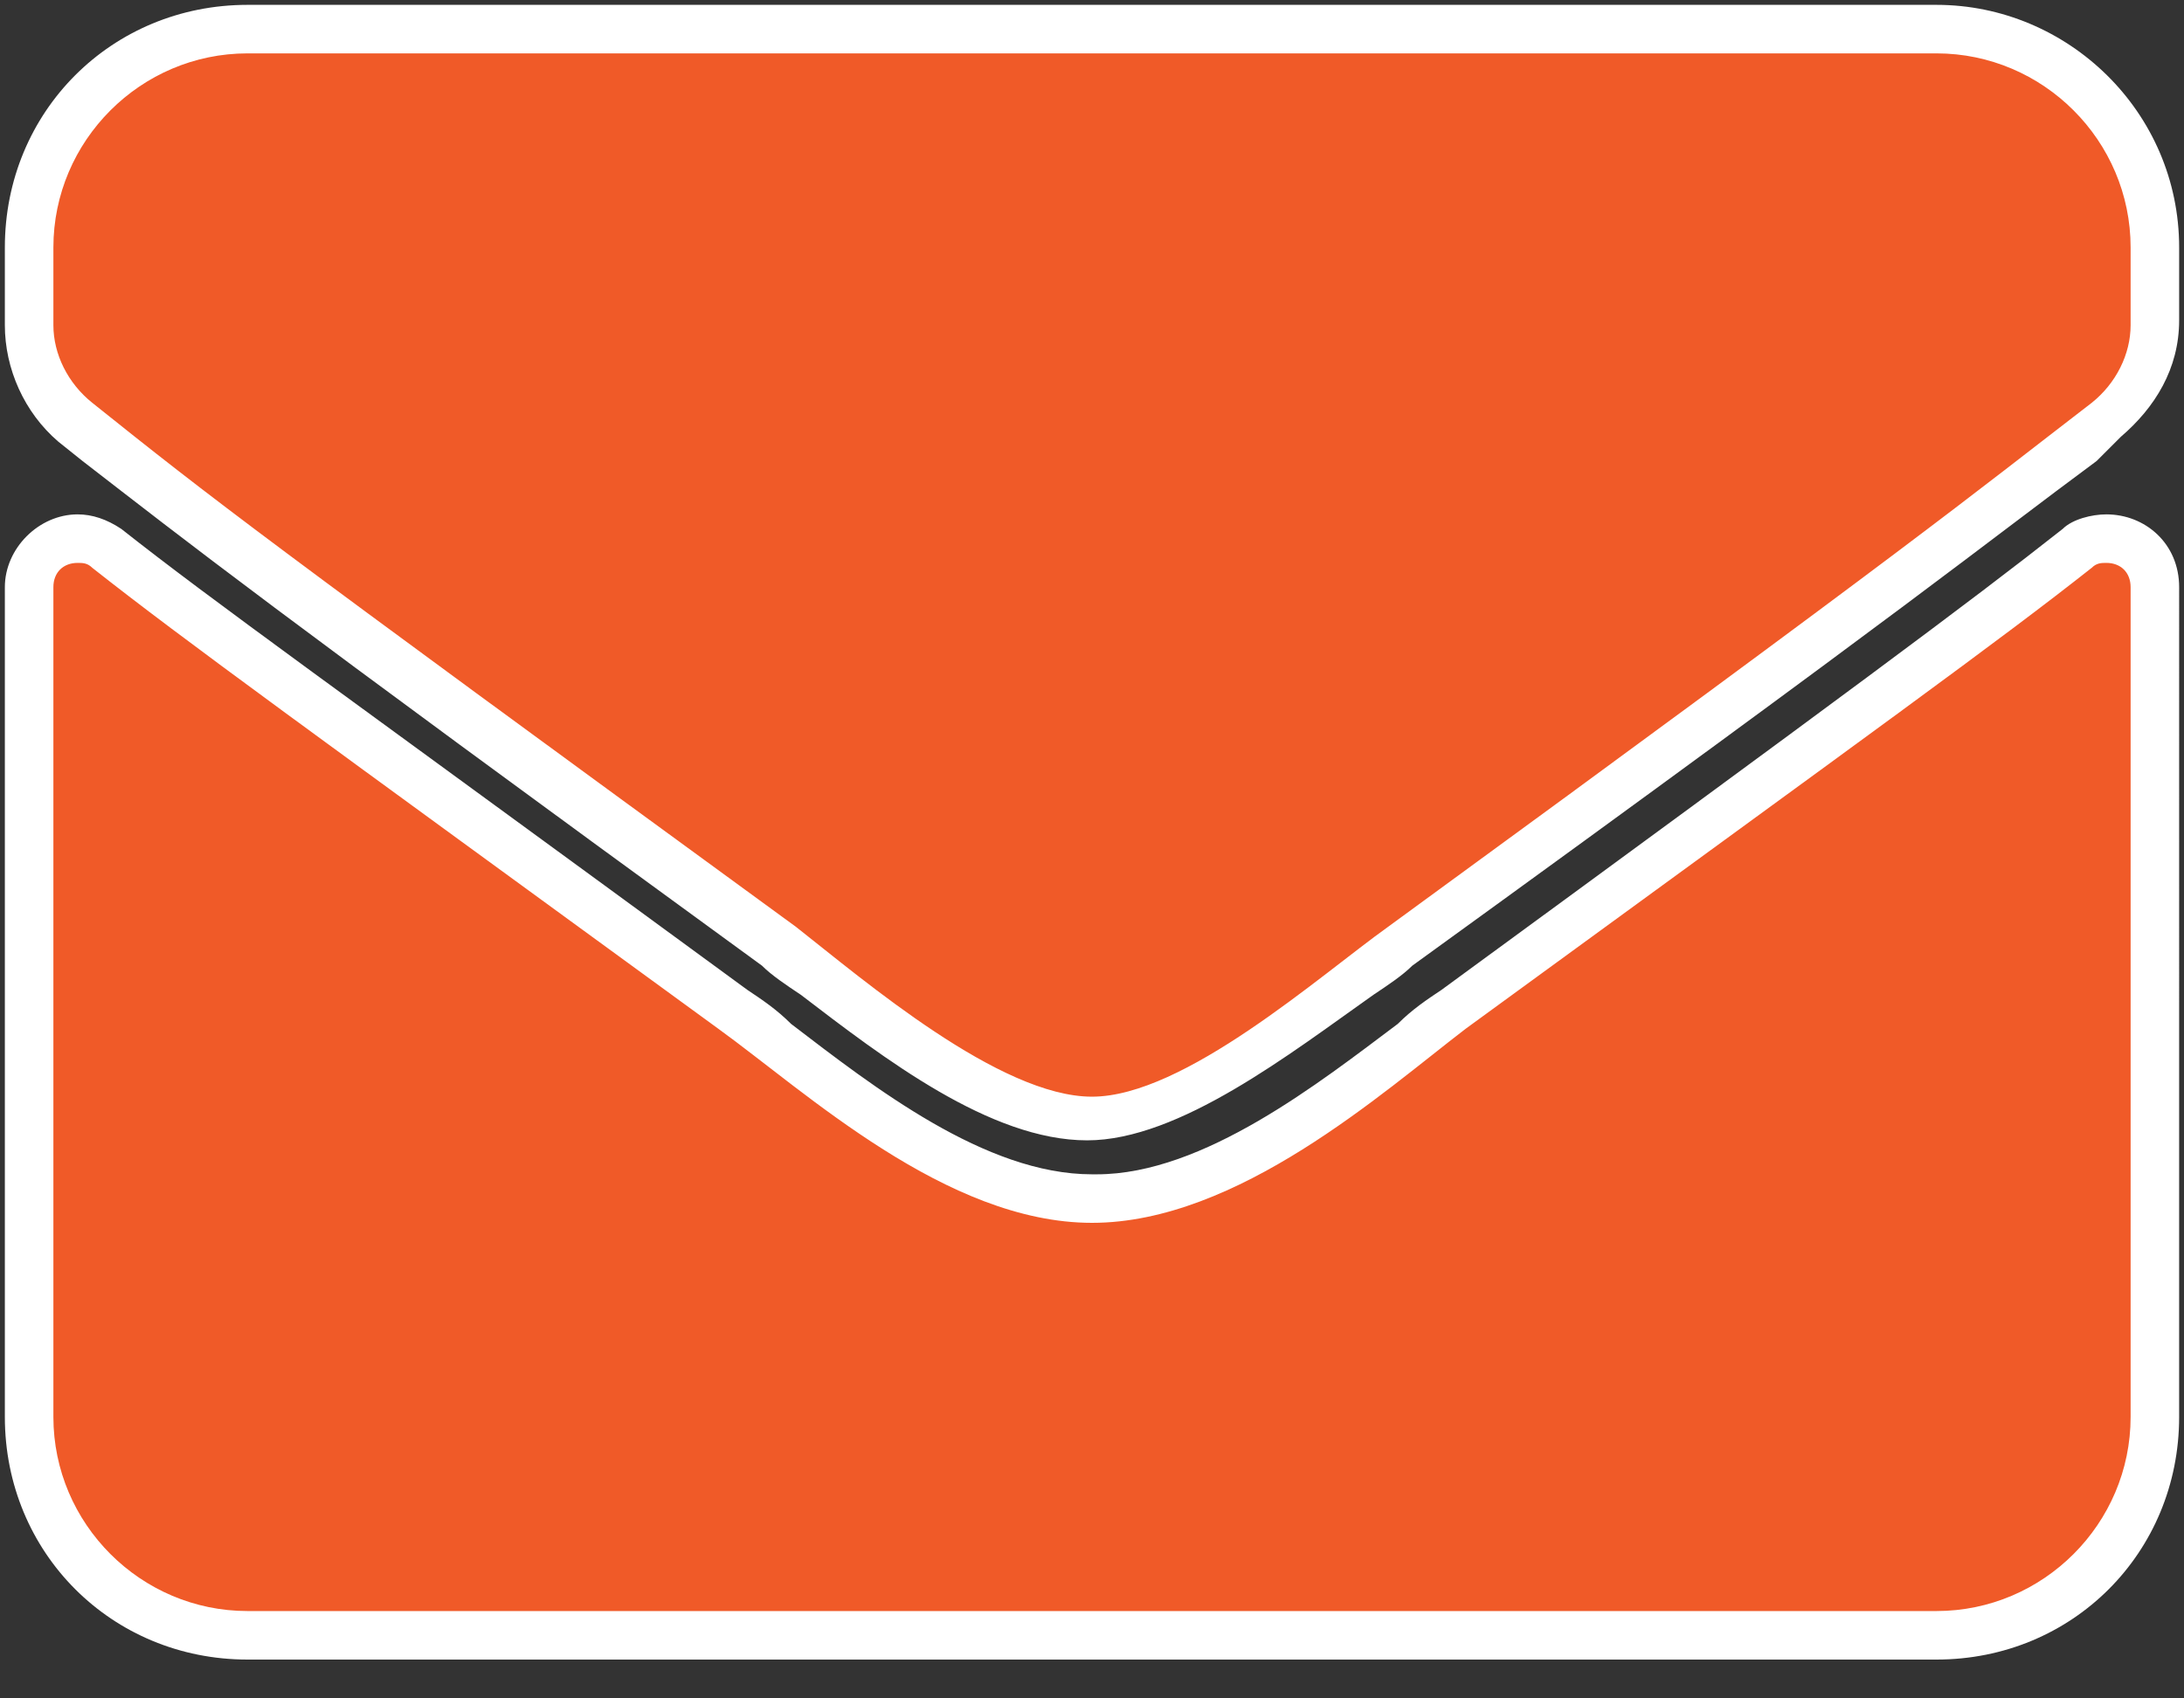 <?xml version="1.0" encoding="utf-8"?>
<!-- Generator: Adobe Illustrator 21.0.0, SVG Export Plug-In . SVG Version: 6.00 Build 0)  -->
<svg version="1.1" id="Ebene_1" xmlns="http://www.w3.org/2000/svg" xmlns:xlink="http://www.w3.org/1999/xlink" x="0px" y="0px"
	 viewBox="0 0 45 35" style="enable-background:new 0 0 45 35;" xml:space="preserve">
<rect x="0" y="0" width="45" height="35" fill="#333333" stroke="none"/>
<style type="text/css">
	.st0{fill:#F05A28;}
	.st1{fill:#FFFFFF;}
</style>
<title>7AE6BC32-C226-4276-8F6F-A3CC731B831C</title>
<desc>Created with sketchtool.</desc>
<g id="Mask">
	<g id="path-1_1_">
		<path class="st0" d="M5.1,33.7c-2.5,0-4.5-2-4.5-4.5V12.1c0-0.6,0.4-1,1-1c0.2,0,0.4,0.1,0.6,0.2c1.9,1.4,4.3,3.2,12.9,9.5
			c0.3,0.2,0.6,0.4,0.9,0.7c1.8,1.4,4.2,3.2,6.5,3.2c0,0,0,0,0,0c2.4,0,4.9-1.9,6.6-3.2c0.3-0.2,0.6-0.5,0.9-0.7
			c8.3-6,10.9-8,12.9-9.5c0.2-0.1,0.4-0.2,0.6-0.2c0.6,0,1,0.4,1,1v17.1c0,2.5-2,4.5-4.5,4.5H5.1z M22.5,23c-1.8,0-4-1.7-5.6-2.9
			c-0.3-0.2-0.6-0.5-0.8-0.6C5.8,12,4.3,10.8,2.1,9.1L1.6,8.7c-0.6-0.5-1-1.2-1-2V5.1c0-2.5,2-4.5,4.5-4.5h34.8c2.5,0,4.5,2,4.5,4.5
			v1.6c0,0.8-0.4,1.5-1,2L43,9c-2.3,1.8-3.6,2.8-14.1,10.4c-0.2,0.2-0.5,0.4-0.8,0.6C26.5,21.3,24.3,23,22.5,23L22.5,23z"/>
		<path class="st1" d="M39.9,1.1c2.2,0,4,1.8,4,4v1.6c0,0.6-0.3,1.2-0.8,1.6c-2.6,2-3.4,2.7-14.5,10.8c-1.4,1-4.2,3.5-6.1,3.5
			c0,0,0,0,0,0c0,0,0,0,0,0c-1.9,0-4.7-2.4-6.1-3.5C5.3,11,4.4,10.3,1.9,8.3c-0.5-0.4-0.8-1-0.8-1.6V5.1c0-2.2,1.8-4,4-4H39.9
			 M43.4,11.6c0.3,0,0.5,0.2,0.5,0.5v17.1c0,2.2-1.8,4-4,4H5.1c-2.2,0-4-1.8-4-4V12.1c0-0.3,0.2-0.5,0.5-0.5c0.1,0,0.2,0,0.3,0.1
			c1.9,1.5,4.4,3.3,12.9,9.5c1.8,1.3,4.7,4,7.7,4c0,0,0,0,0,0c0,0,0,0,0,0c3,0,6-2.7,7.7-4c8.5-6.2,11-8,12.9-9.5
			C43.2,11.6,43.3,11.6,43.4,11.6 M39.9,0.1H5.1c-2.8,0-5,2.2-5,5v1.6c0,0.9,0.4,1.8,1.1,2.4l0.5,0.4c2.2,1.7,3.7,2.9,14,10.4
			c0.2,0.2,0.5,0.4,0.8,0.6c1.7,1.3,3.9,3,5.9,3h0l0,0l0,0c1.9,0,4.2-1.8,5.9-3c0.3-0.2,0.6-0.4,0.8-0.6
			c10.5-7.6,11.8-8.7,14.1-10.4L43.7,9c0.7-0.6,1.2-1.4,1.2-2.4V5.1C44.9,2.3,42.6,0.1,39.9,0.1L39.9,0.1z M43.4,10.6L43.4,10.6
			c-0.3,0-0.7,0.1-0.9,0.3c-1.9,1.5-4.6,3.5-12.8,9.5c-0.3,0.2-0.6,0.4-0.9,0.7c-1.6,1.2-4,3.1-6.2,3.1l-0.1,0
			c-2.2,0-4.5-1.8-6.2-3.1c-0.3-0.3-0.6-0.5-0.9-0.7c-8.6-6.3-11-8-12.9-9.5c-0.3-0.2-0.6-0.3-0.9-0.3c-0.8,0-1.5,0.7-1.5,1.5v17.1
			c0,2.8,2.2,5,5,5h34.8c2.8,0,5-2.2,5-5V12.1C44.9,11.2,44.2,10.6,43.4,10.6L43.4,10.6z"/>
	</g>
</g>
</svg>
